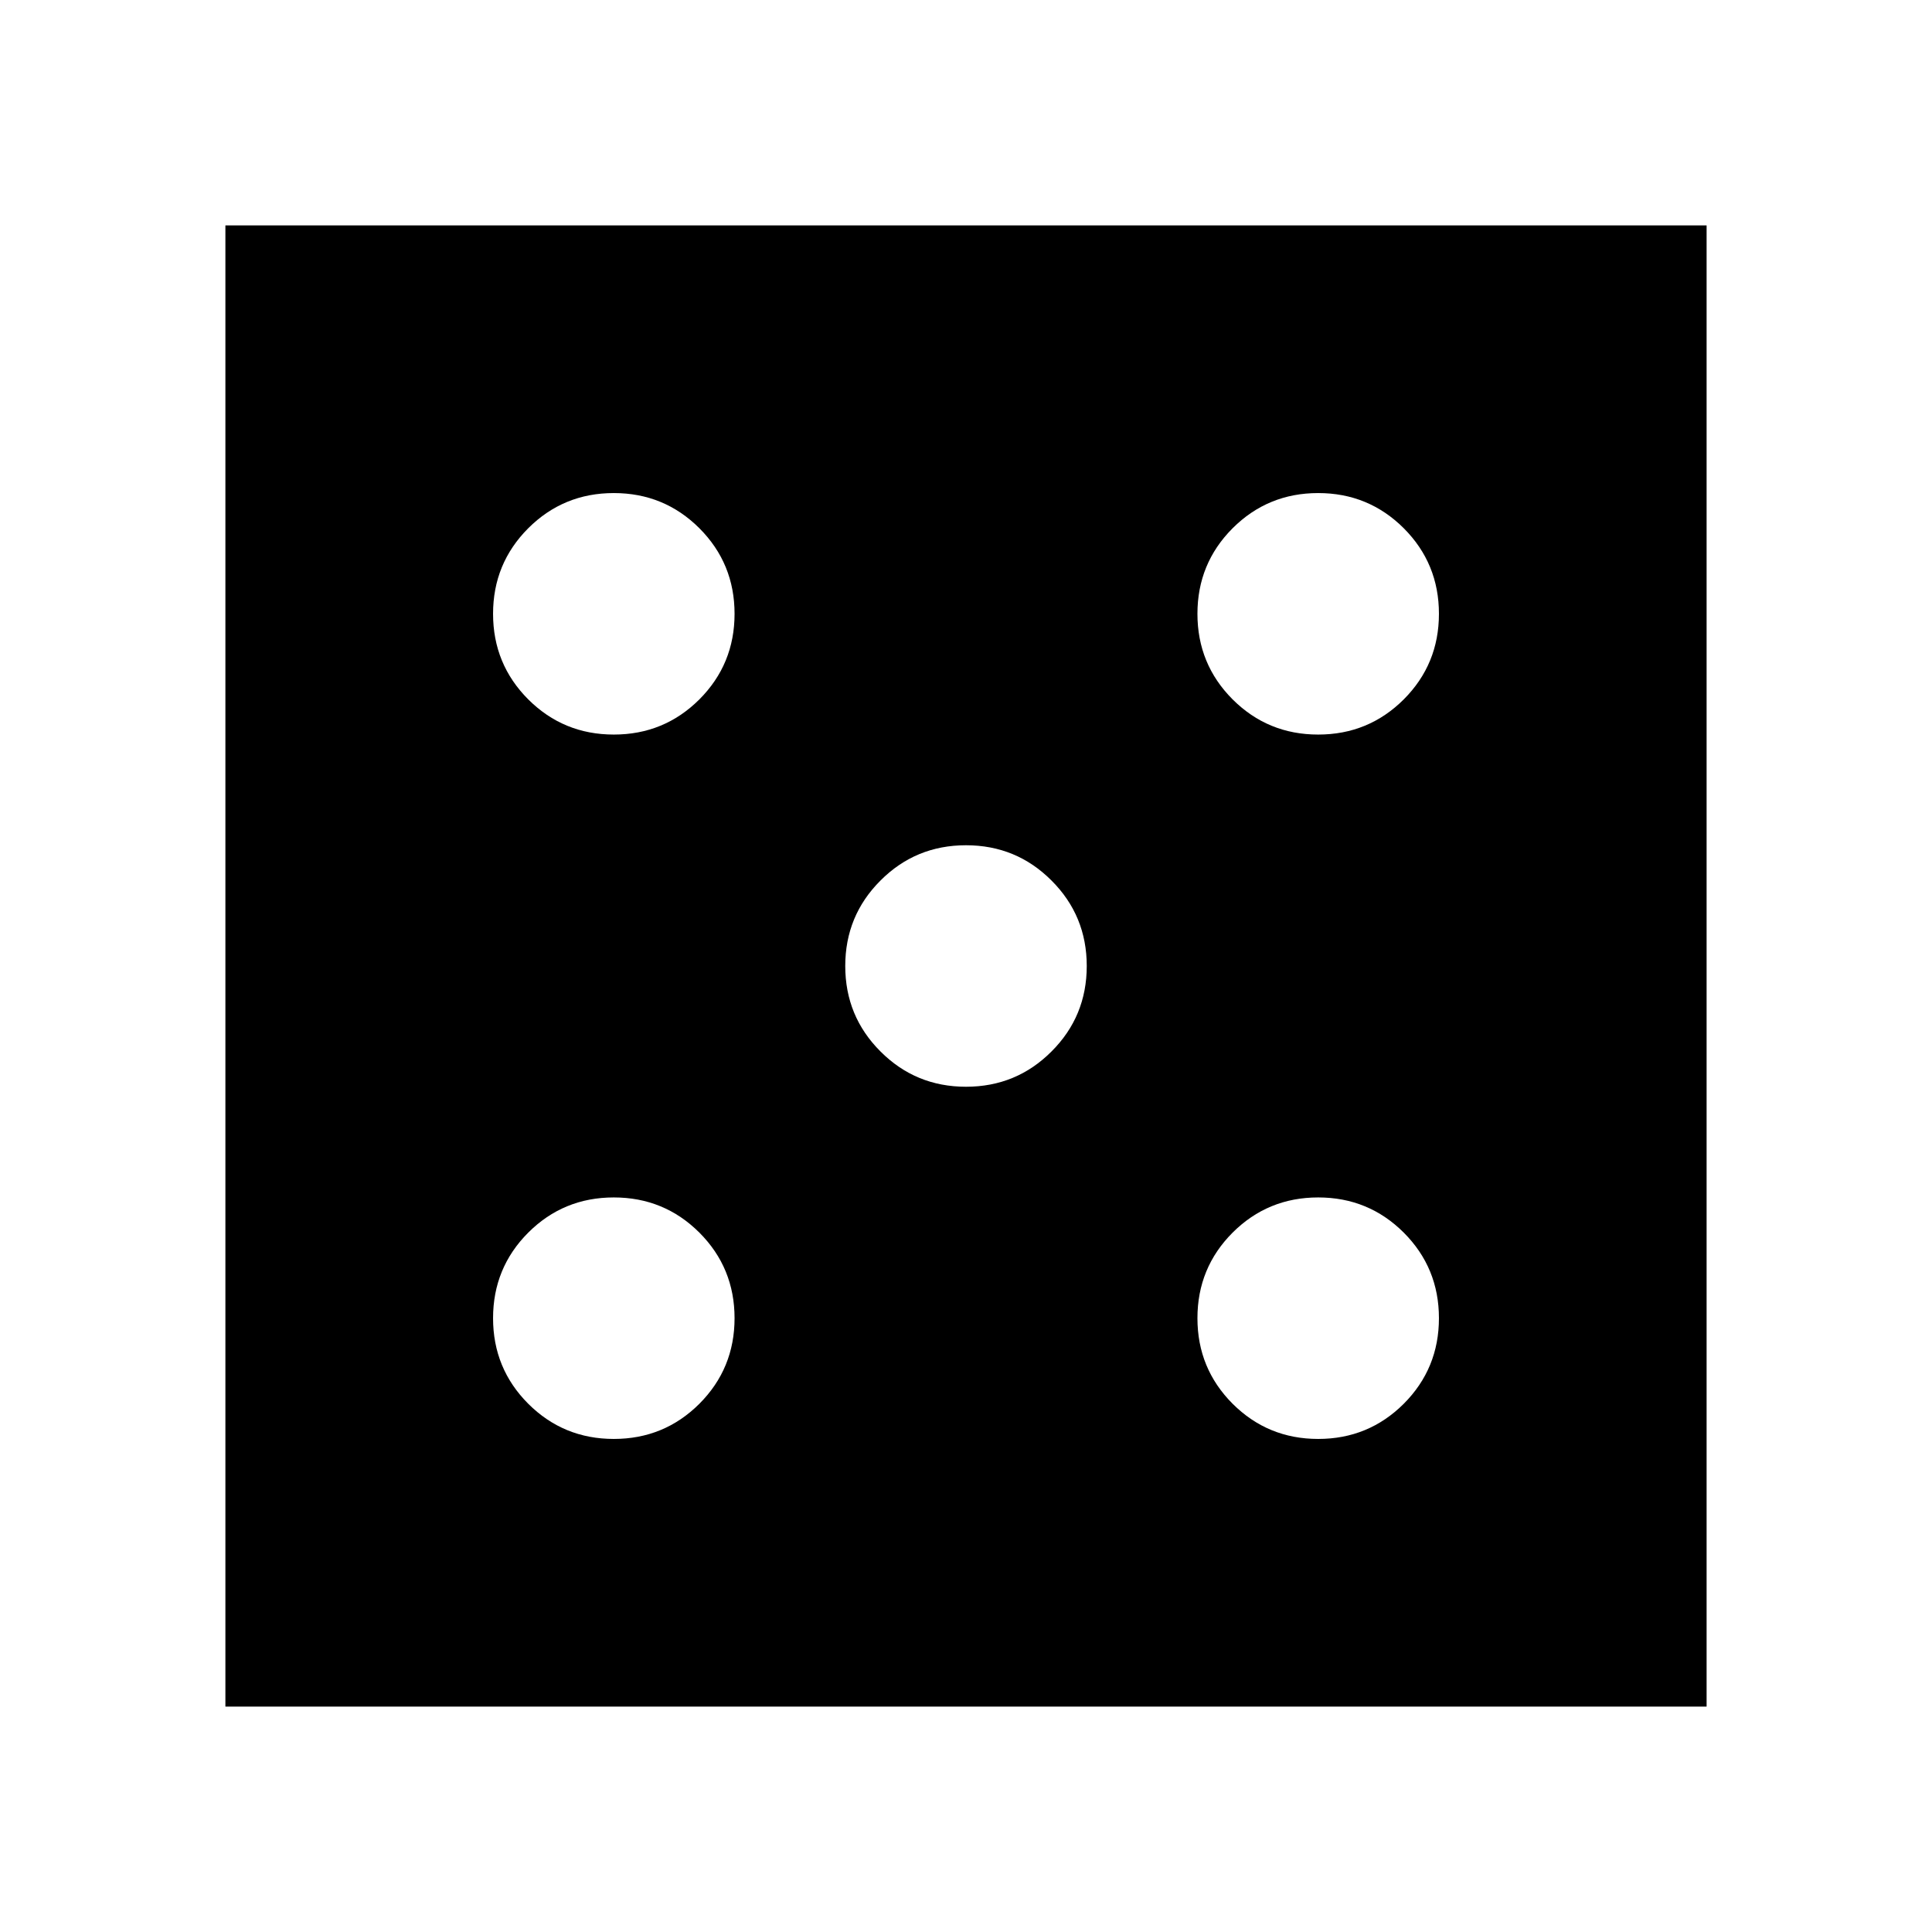 <svg xmlns="http://www.w3.org/2000/svg" height="24" width="24"><path d="M7.625 17.875q.625 0 1.063-.437.437-.438.437-1.063t-.437-1.063q-.438-.437-1.063-.437t-1.063.437q-.437.438-.437 1.063t.437 1.063q.438.437 1.063.437Zm0-8.75q.625 0 1.063-.437.437-.438.437-1.063t-.437-1.063q-.438-.437-1.063-.437t-1.063.437Q6.125 7 6.125 7.625t.437 1.063q.438.437 1.063.437ZM12 13.5q.625 0 1.062-.438.438-.437.438-1.062t-.438-1.062Q12.625 10.5 12 10.5t-1.062.438Q10.5 11.375 10.5 12t.438 1.062q.437.438 1.062.438Zm4.375 4.375q.625 0 1.063-.437.437-.438.437-1.063t-.437-1.063q-.438-.437-1.063-.437t-1.063.437q-.437.438-.437 1.063t.437 1.063q.438.437 1.063.437Zm0-8.75q.625 0 1.063-.437.437-.438.437-1.063t-.437-1.063q-.438-.437-1.063-.437t-1.063.437q-.437.438-.437 1.063t.437 1.063q.438.437 1.063.437ZM2.8 21.2V2.8h18.4v18.4Z"/></svg>